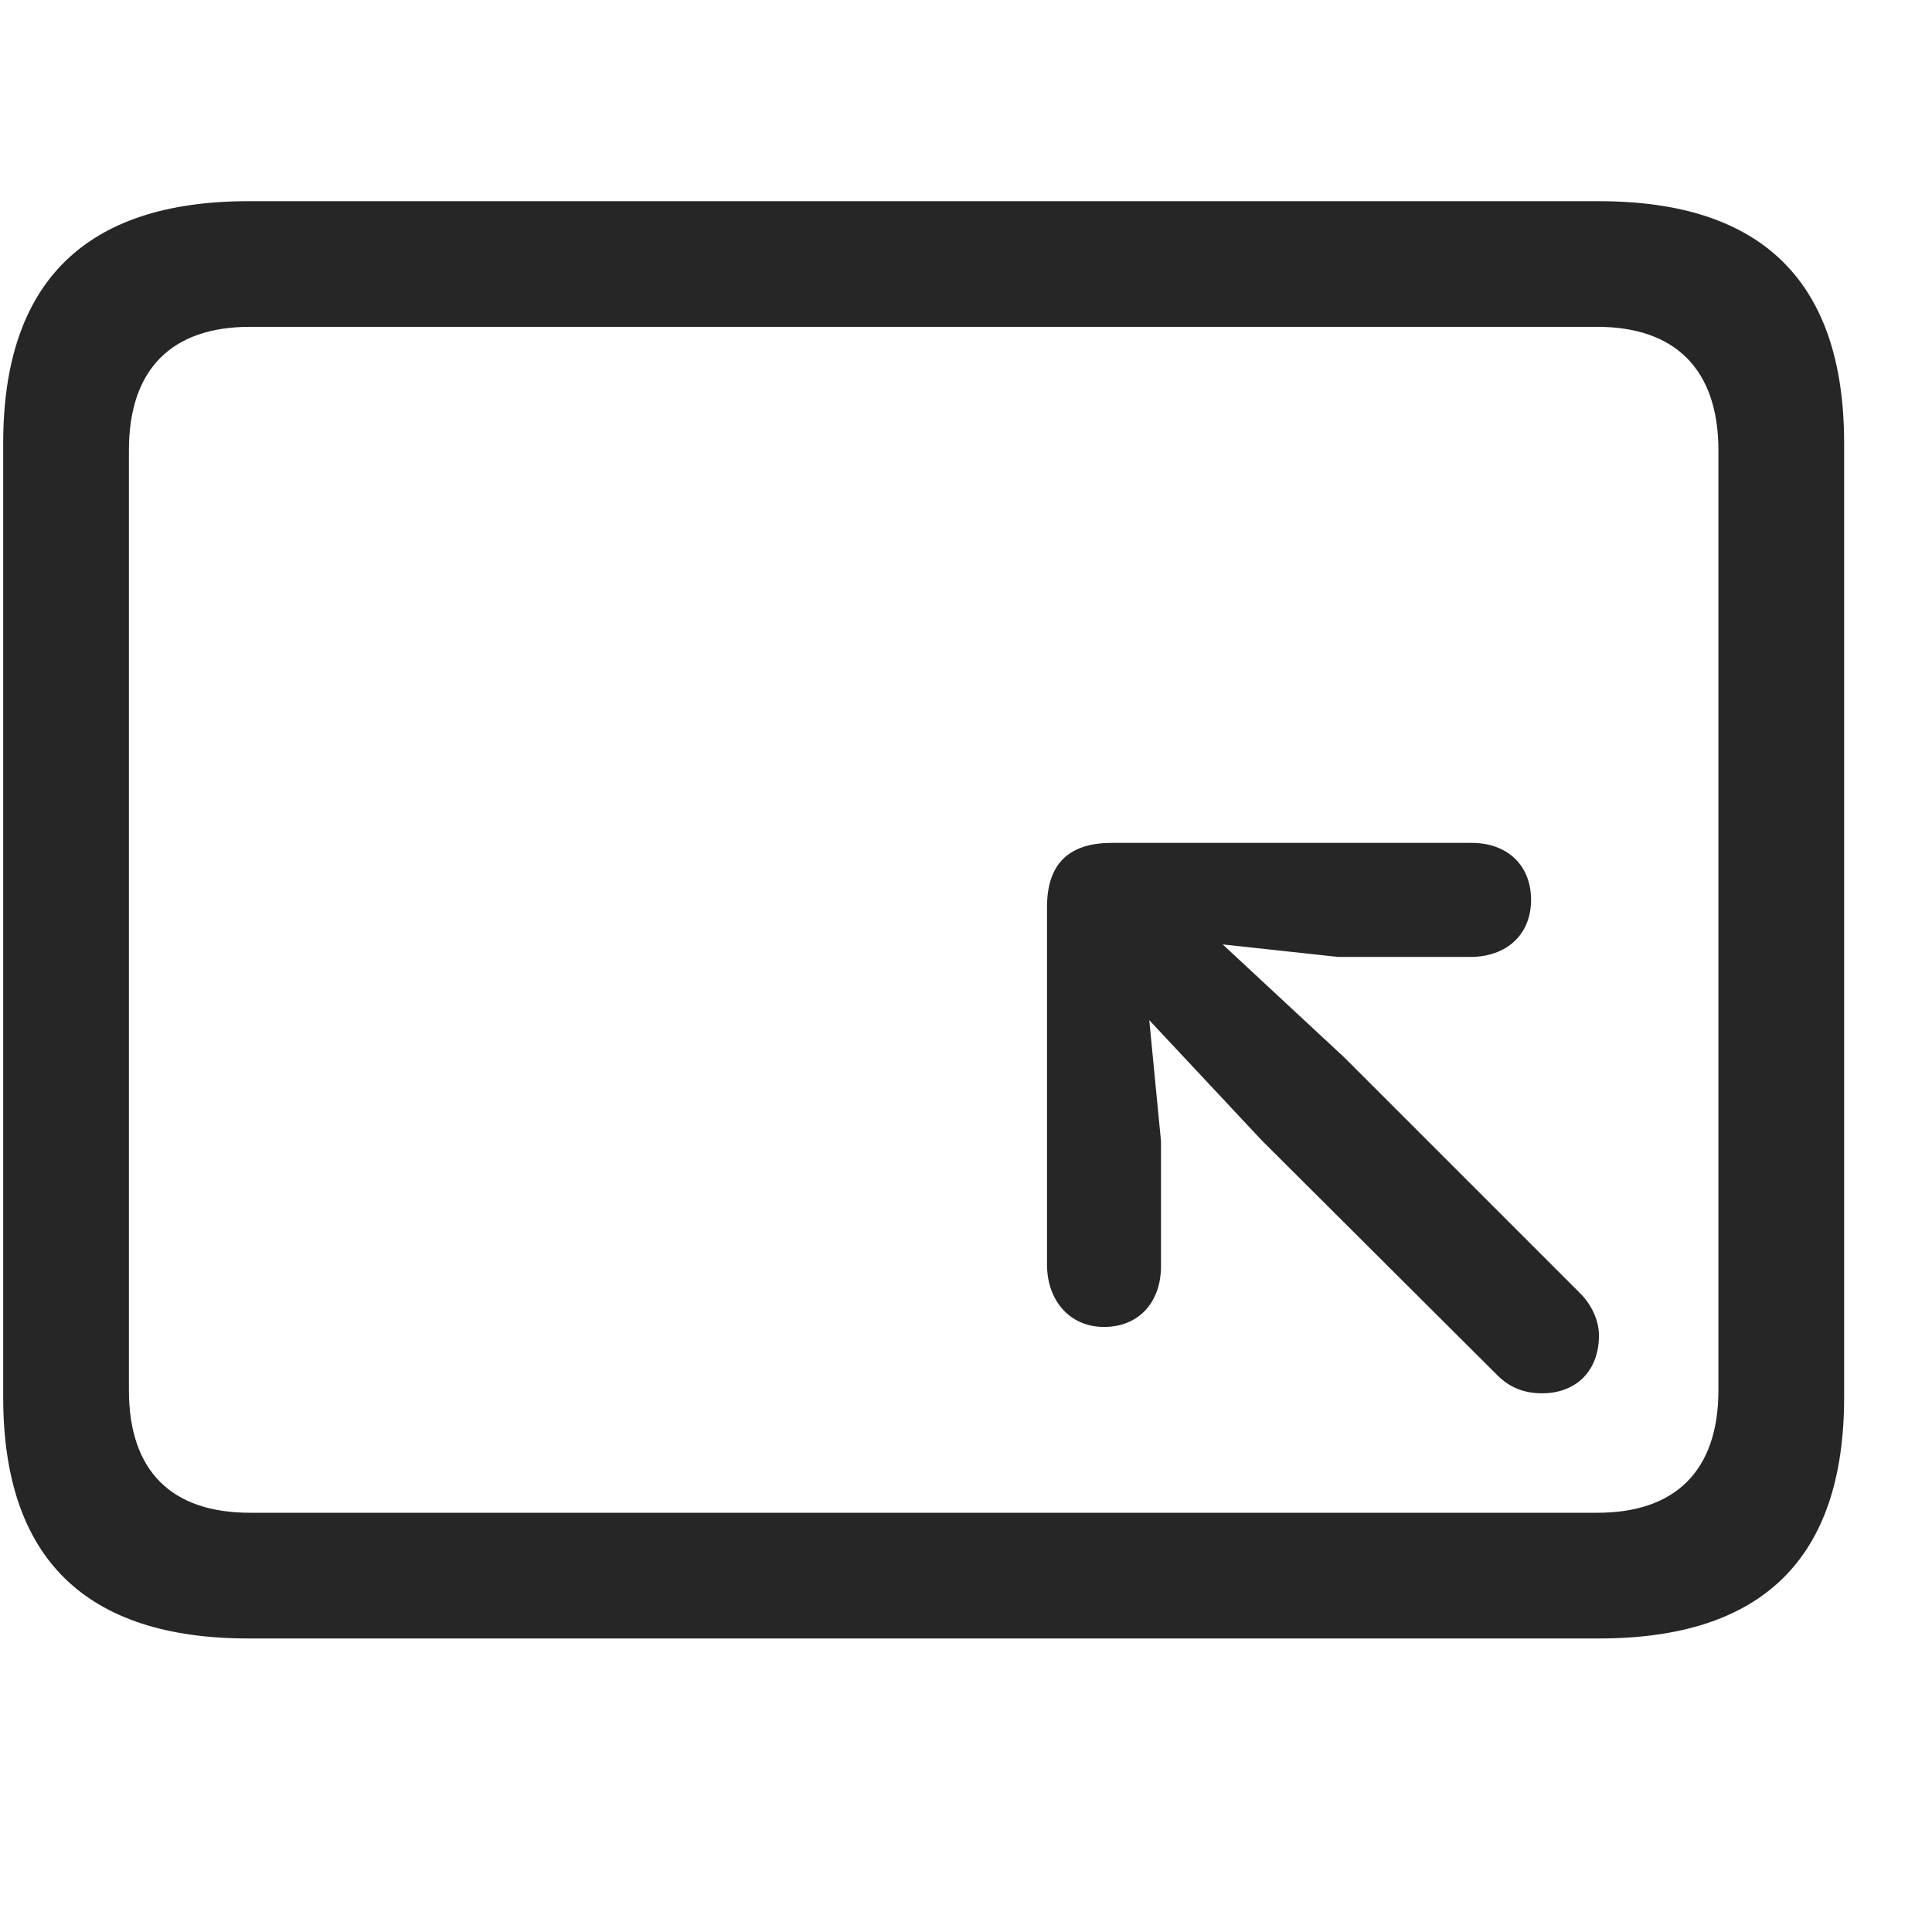<svg width="29" height="29" viewBox="0 0 29 29" fill="currentColor" xmlns="http://www.w3.org/2000/svg">
<g clip-path="url(#clip0_2207_34213)">
<path d="M3.728 24.594H24.001C26.462 24.594 27.681 23.387 27.681 20.973V6.652C27.681 4.238 26.462 3.02 24.001 3.02H3.728C1.279 3.02 0.048 4.238 0.048 6.652V20.973C0.048 23.387 1.279 24.594 3.728 24.594ZM3.751 22.707C2.58 22.707 1.935 22.086 1.935 20.867V6.758C1.935 5.539 2.58 4.906 3.751 4.906H23.978C25.138 4.906 25.794 5.539 25.794 6.758V20.867C25.794 22.086 25.138 22.707 23.978 22.707H3.751Z" fill="currentColor" fill-opacity="0.85"/>
<path d="M16.572 19.918C17.087 19.918 17.427 19.555 17.427 19.004V17.129L17.251 15.313L18.939 17.117L22.478 20.645C22.642 20.809 22.853 20.914 23.146 20.914C23.662 20.914 24.001 20.574 24.001 20.047C24.001 19.813 23.884 19.578 23.72 19.414L20.181 15.875L18.353 14.176L20.087 14.364H22.068C22.619 14.364 22.982 14.024 22.982 13.508C22.982 12.992 22.63 12.652 22.091 12.652H16.689C16.091 12.652 15.716 12.922 15.716 13.614V18.981C15.716 19.52 16.056 19.918 16.572 19.918Z" fill="currentColor" fill-opacity="0.85"/>
</g>
<defs>
<clipPath id="clip0_2207_34213">
<rect width="27.633" height="21.574" fill="currentColor" transform="translate(0.048 3.02)"/>
</clipPath>
</defs>
</svg>
